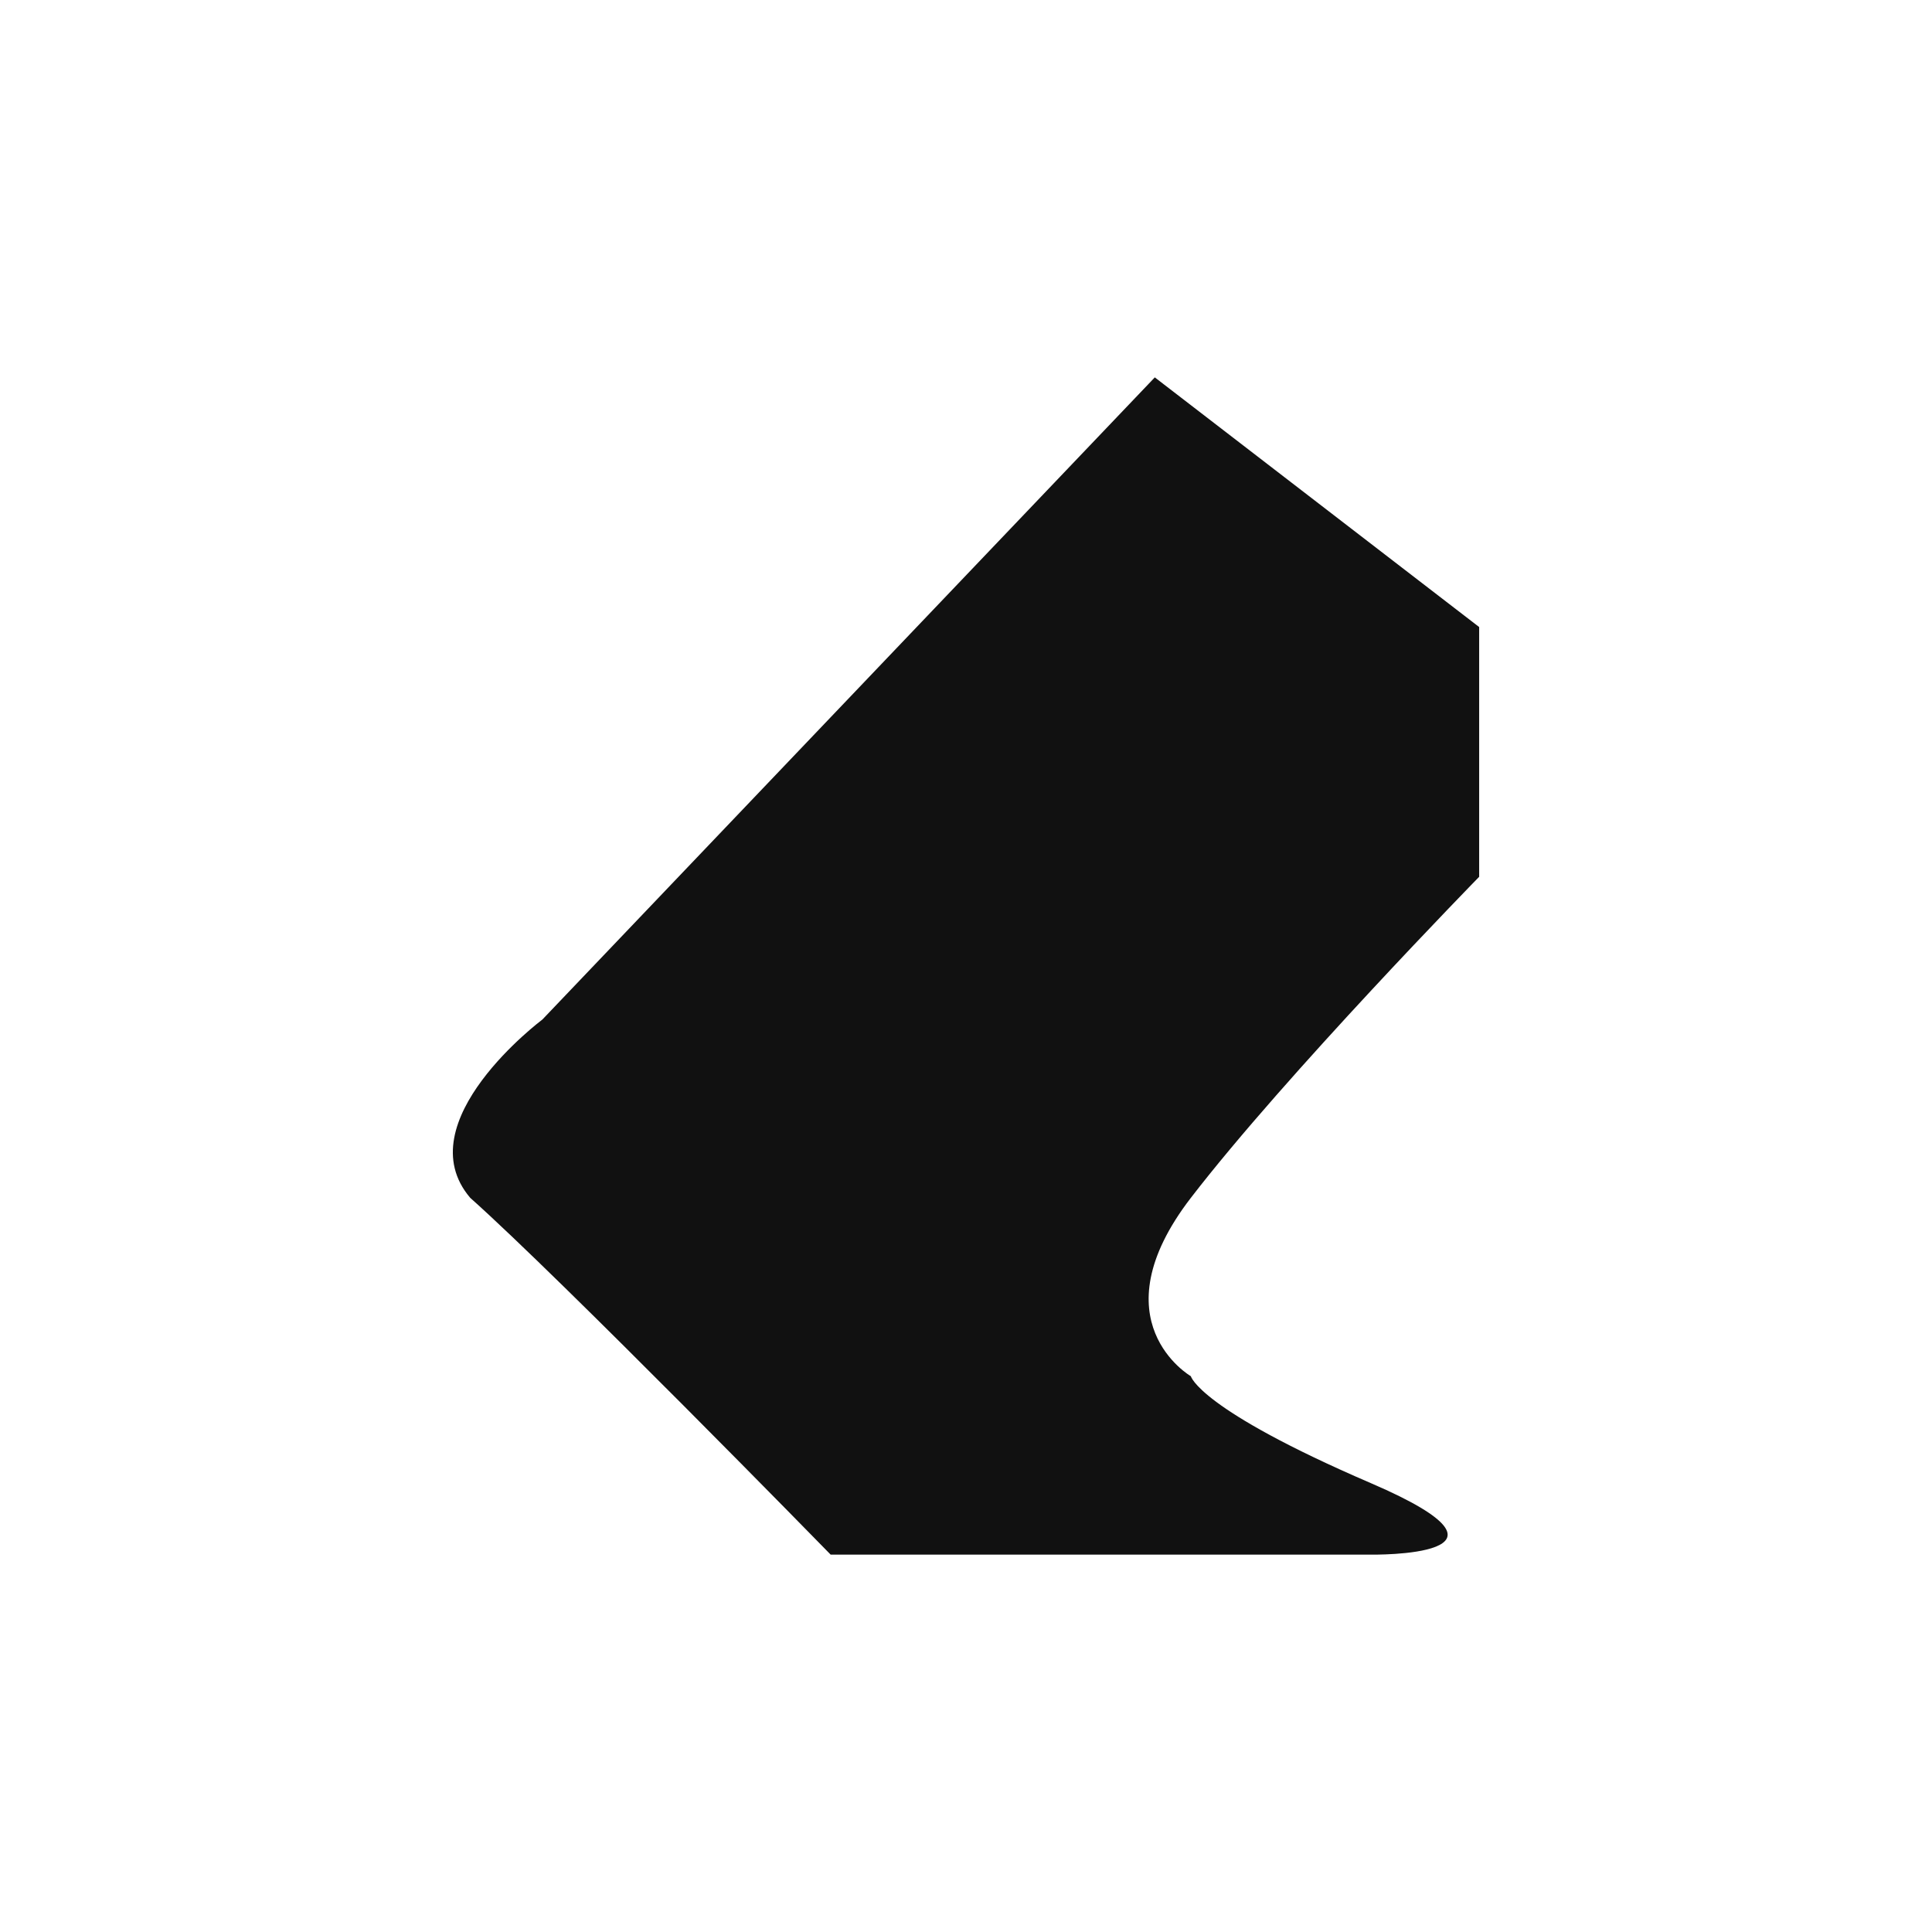 <svg width="18" height="18" viewBox="0 0 18 18" fill="none" xmlns="http://www.w3.org/2000/svg">
<path d="M10.759 3.516L13.781 5.842V8.169C13.781 8.169 11.98 10.011 11.095 11.16C10.21 12.31 11.095 12.822 11.095 12.822C11.095 12.822 11.166 13.127 12.774 13.819C14.379 14.51 12.774 14.484 12.774 14.484H7.739C7.739 14.484 5.235 11.921 4.381 11.16C3.778 10.453 5.053 9.499 5.053 9.499L10.759 3.516Z" fill="#111111"/>
</svg>
